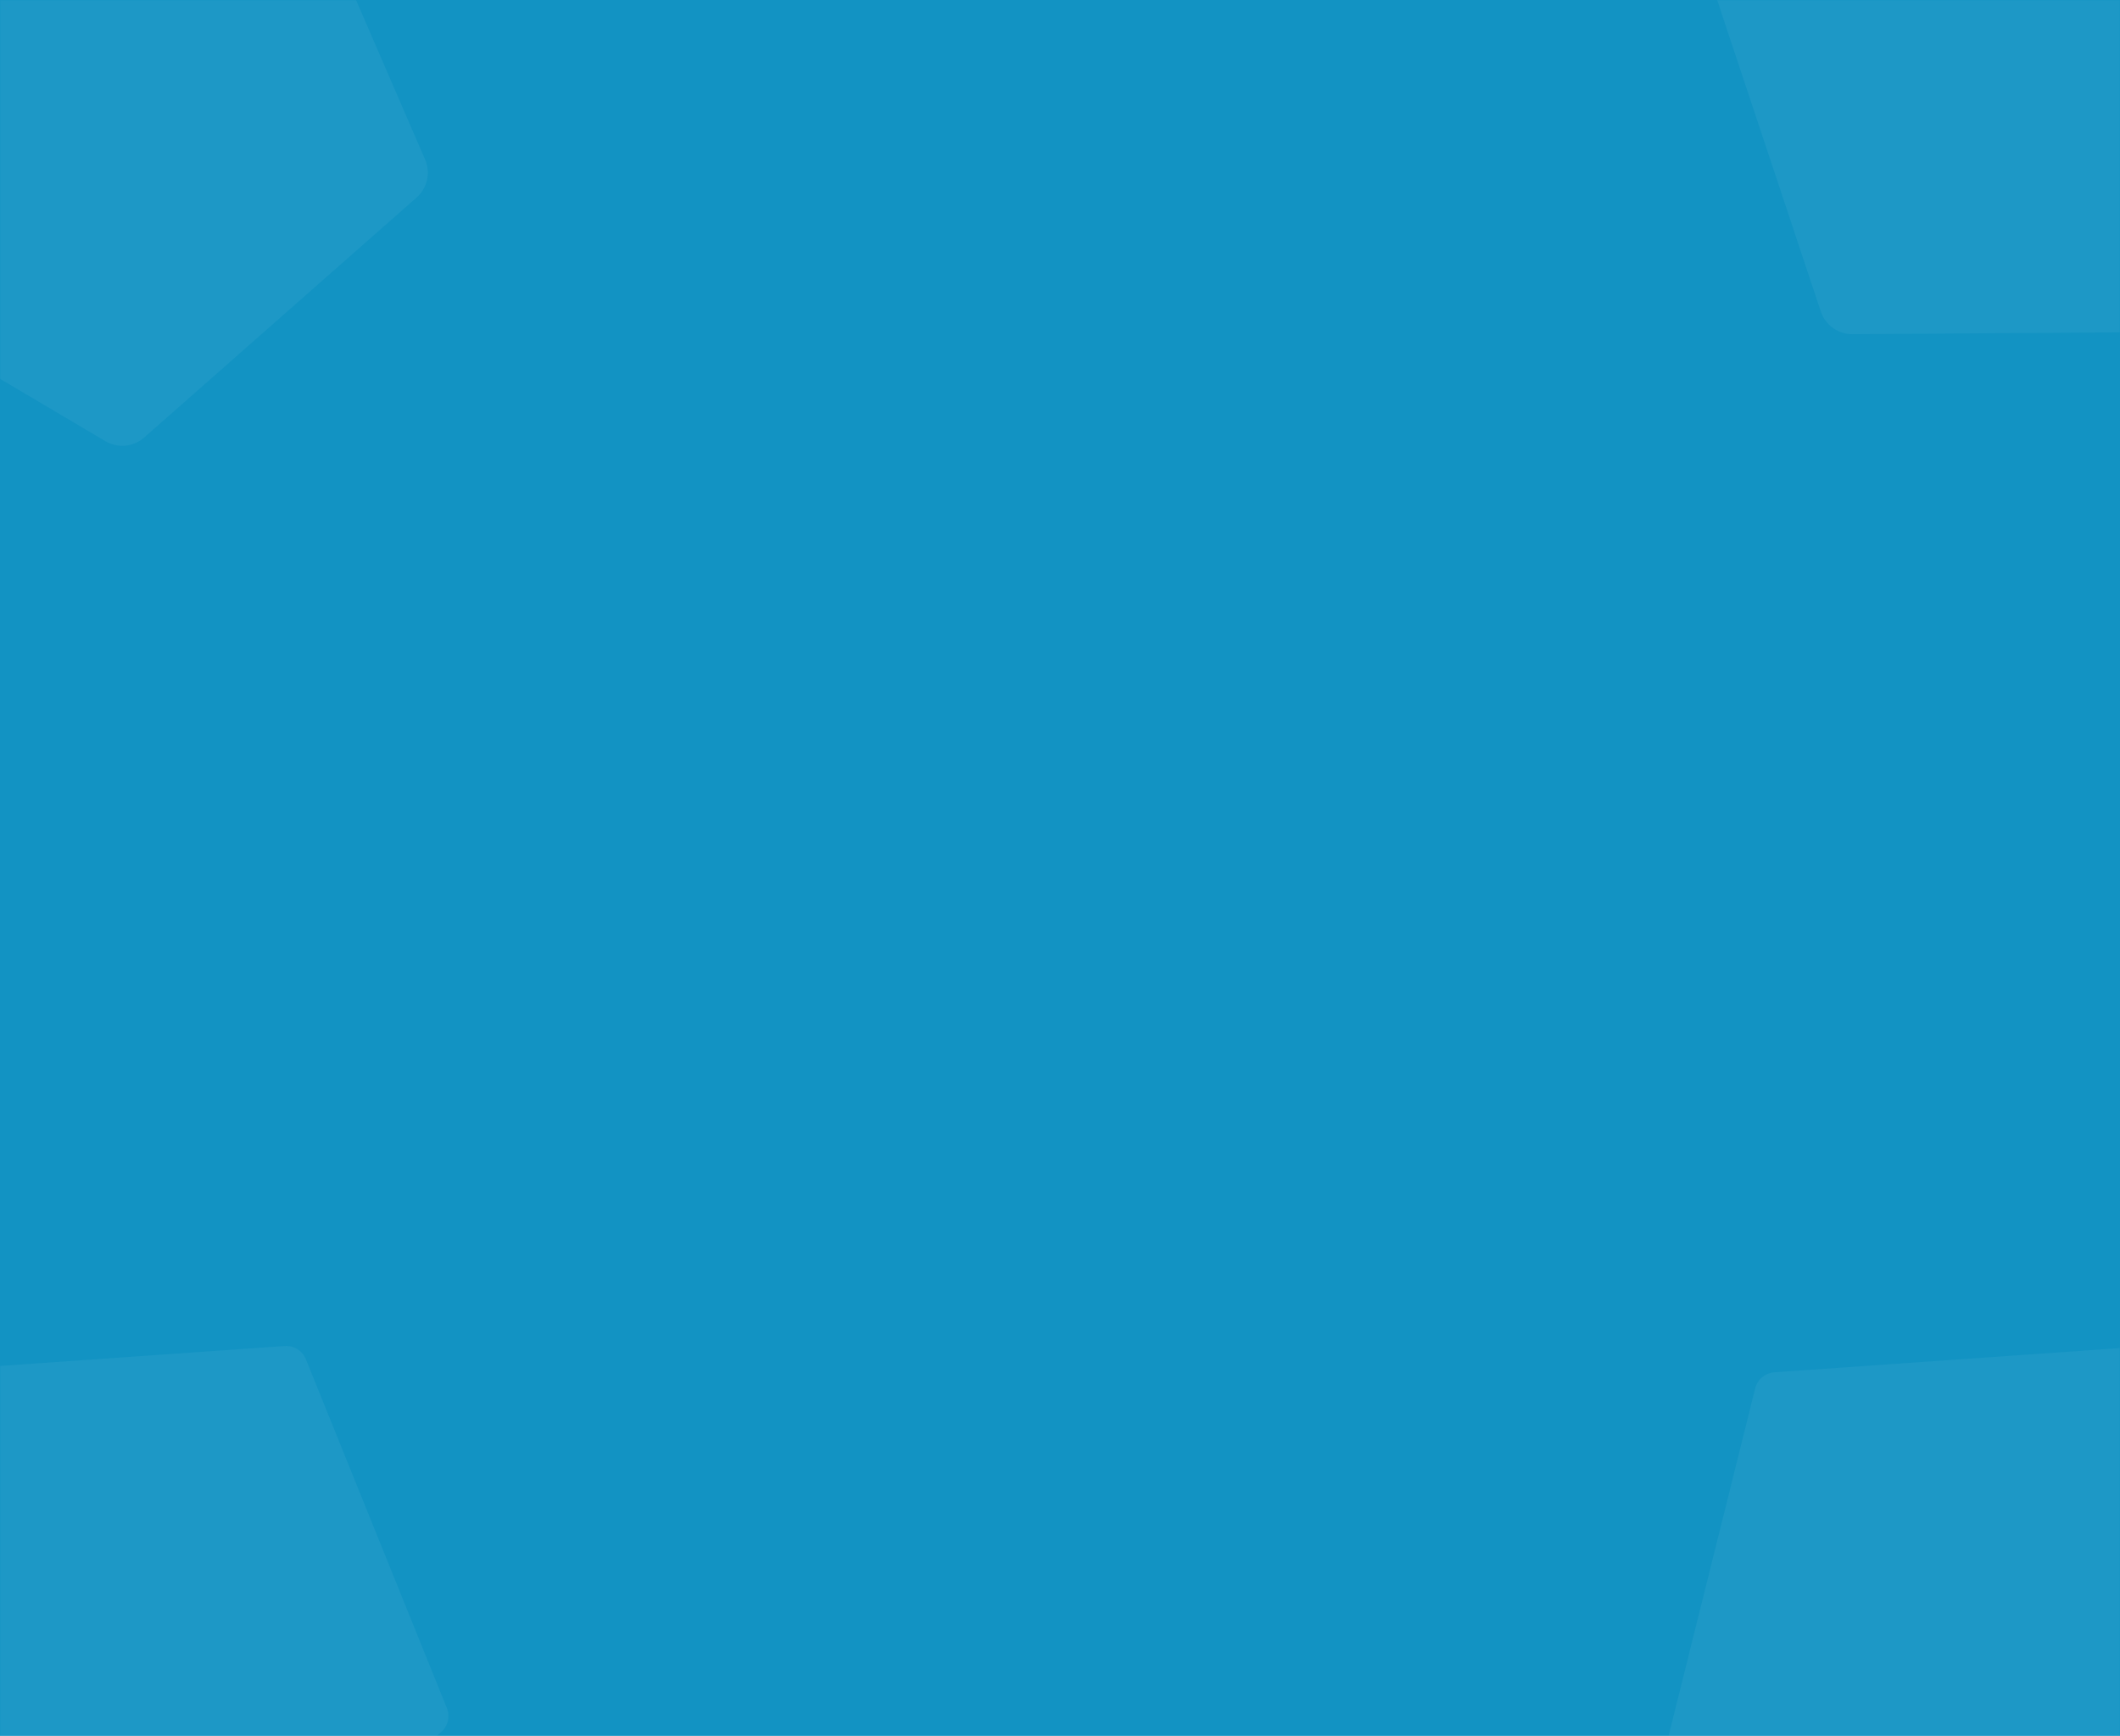 <svg width="1280" height="1048" viewBox="0 0 1280 1048" fill="none" xmlns="http://www.w3.org/2000/svg">
<rect width="1280" height="1048" fill="#1293C3"/>
<g clip-path="url(#clip0_671_48)">
<mask id="mask0_671_48" style="mask-type:luminance" maskUnits="userSpaceOnUse" x="0" y="0" width="1280" height="1048">
<path d="M1280 0H0V1048H1280V0Z" fill="white"/>
</mask>
<g mask="url(#mask0_671_48)">
<path d="M169.518 -104.947C167.841 -108.82 164.981 -112.063 161.349 -114.213C157.716 -116.362 153.497 -117.307 149.295 -116.912L-69.062 -96.409C-73.269 -96.014 -77.244 -94.297 -80.415 -91.503C-83.586 -88.71 -85.79 -84.983 -86.712 -80.859L-134.512 133.062C-135.433 137.183 -135.025 141.49 -133.349 145.365C-131.672 149.241 -128.811 152.486 -125.177 154.636L63.638 266.353C67.272 268.502 71.493 269.446 75.696 269.05C79.9 268.654 83.87 266.938 87.038 264.148L251.527 119.262C254.698 116.469 256.903 112.743 257.825 108.619C258.748 104.495 258.34 100.185 256.661 96.307L169.518 -104.947Z" fill="white" fill-opacity="0.05"/>
<path d="M1071.34 828.493C1068.62 828.684 1066.03 829.73 1063.94 831.483C1061.86 833.236 1060.38 835.605 1059.72 838.25L1004.83 1058.57C1004.17 1061.21 1004.37 1064 1005.39 1066.52C1006.41 1069.05 1008.21 1071.19 1010.52 1072.63L1203.1 1192.93C1205.41 1194.37 1208.12 1195.05 1210.84 1194.86C1213.56 1194.67 1216.15 1193.62 1218.24 1191.87L1392.13 1045.9C1394.22 1044.14 1395.7 1041.77 1396.36 1039.13C1397.02 1036.48 1396.82 1033.7 1395.8 1031.17L1310.7 820.659C1309.67 818.132 1307.88 815.993 1305.57 814.549C1303.25 813.104 1300.54 812.429 1297.83 812.62L1071.34 828.493Z" fill="white" fill-opacity="0.05"/>
<path d="M1422.87 -22.813C1424.14 -26.837 1424.11 -31.162 1422.78 -35.167C1421.44 -39.173 1418.88 -42.654 1415.45 -45.113L1237.14 -172.875C1233.7 -175.337 1229.57 -176.648 1225.35 -176.619C1221.12 -176.589 1217.01 -175.222 1213.61 -172.713L1037.19 -42.56C1033.79 -40.052 1031.27 -36.533 1030 -32.508C1028.72 -28.482 1028.75 -24.155 1030.08 -20.148L1099.35 188.061C1100.69 192.068 1103.25 195.55 1106.69 198.008C1110.12 200.467 1114.24 201.775 1118.47 201.747L1337.7 200.263C1341.93 200.234 1346.04 198.868 1349.44 196.359C1352.84 193.851 1355.36 190.329 1356.64 186.3L1422.87 -22.813Z" fill="white" fill-opacity="0.05"/>
<path d="M-54.659 828.493C-57.378 828.684 -59.968 829.73 -62.056 831.483C-64.144 833.236 -65.623 835.605 -66.282 838.25L-121.168 1058.57C-121.827 1061.21 -121.632 1064 -120.61 1066.52C-119.588 1069.05 -117.793 1071.19 -115.481 1072.63L77.098 1192.93C79.41 1194.37 82.12 1195.05 84.839 1194.86C87.559 1194.67 90.148 1193.62 92.236 1191.87L266.13 1045.9C268.219 1044.14 269.699 1041.77 270.359 1039.13C271.018 1036.48 270.822 1033.7 269.8 1031.17L184.695 820.659C183.673 818.132 181.878 815.993 179.566 814.549C177.254 813.104 174.544 812.429 171.825 812.62L-54.659 828.493Z" fill="white" fill-opacity="0.05"/>
</g>
</g>
<defs>
<clipPath id="clip0_671_48">
<rect width="1280" height="1048" fill="white"/>
</clipPath>
</defs>
</svg>
